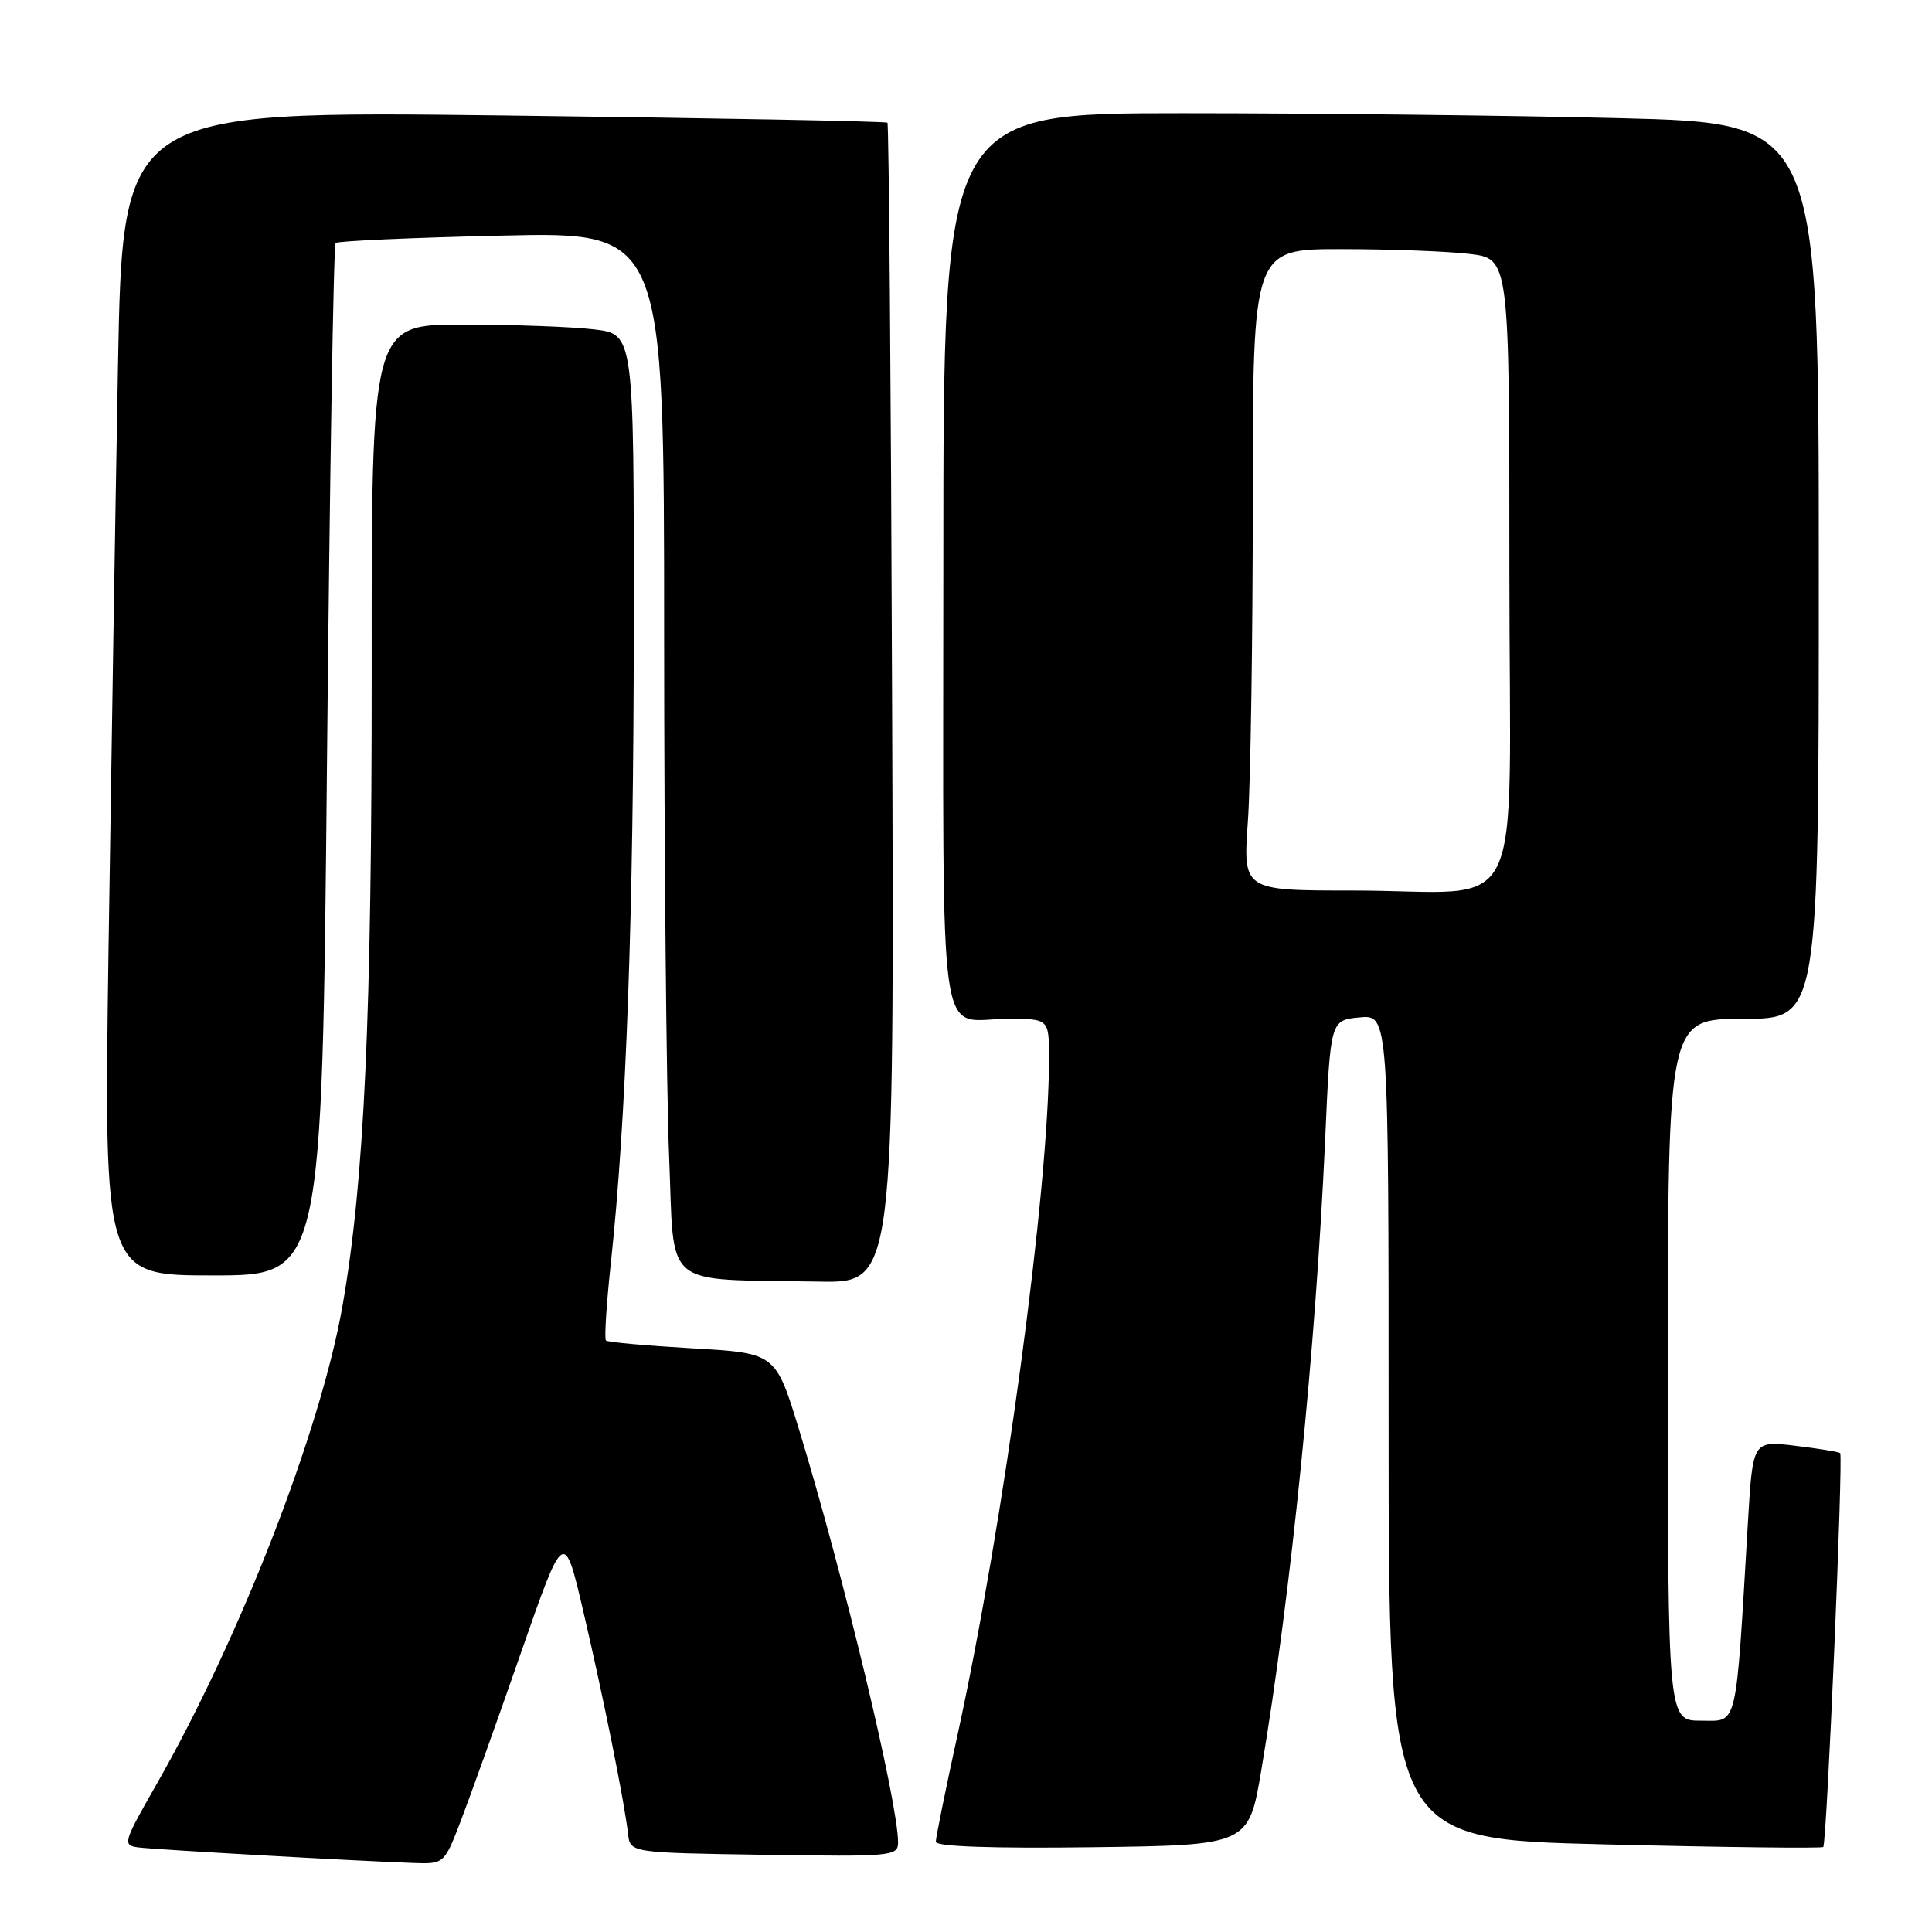 <?xml version="1.0" encoding="UTF-8" standalone="no"?>
<!DOCTYPE svg PUBLIC "-//W3C//DTD SVG 1.1//EN" "http://www.w3.org/Graphics/SVG/1.1/DTD/svg11.dtd" >
<svg xmlns="http://www.w3.org/2000/svg" xmlns:xlink="http://www.w3.org/1999/xlink" version="1.1" viewBox="0 0 256 256">
 <g >
 <path fill="currentColor"
d=" M 61.07 241.25 C 62.28 238.09 65.86 228.10 69.01 219.05 C 74.74 202.61 74.74 202.61 77.30 213.55 C 79.98 225.03 82.74 238.76 83.22 243.00 C 83.50 245.50 83.50 245.50 101.25 245.77 C 118.16 246.03 119.00 245.96 119.00 244.13 C 119.00 238.83 111.74 208.58 105.87 189.40 C 102.77 179.29 102.77 179.29 91.73 178.66 C 85.66 178.31 80.51 177.85 80.29 177.62 C 80.06 177.39 80.36 172.78 80.94 167.35 C 82.98 148.46 83.96 121.23 83.98 82.89 C 84.00 44.28 84.00 44.28 78.75 43.65 C 75.86 43.30 68.04 43.01 61.36 43.01 C 49.22 43.00 49.22 43.00 49.25 88.75 C 49.27 134.72 48.29 156.33 45.40 172.94 C 42.53 189.44 31.78 217.12 20.70 236.50 C 16.33 244.14 16.22 244.51 18.31 244.79 C 20.51 245.08 46.87 246.57 54.68 246.85 C 58.86 247.00 58.86 247.00 61.07 241.25 Z  M 167.14 234.50 C 171.07 211.15 174.36 178.53 175.60 150.78 C 176.29 135.18 176.29 135.18 180.15 134.81 C 184.00 134.45 184.00 134.45 184.00 189.07 C 184.00 243.69 184.00 243.69 212.62 244.39 C 228.36 244.78 241.40 244.93 241.59 244.74 C 242.06 244.28 244.26 192.91 243.83 192.54 C 243.65 192.38 240.97 191.94 237.87 191.57 C 232.25 190.89 232.25 190.89 231.61 201.69 C 229.96 229.55 230.33 228.00 225.40 228.00 C 221.00 228.00 221.00 228.00 221.00 181.50 C 221.00 135.00 221.00 135.00 231.00 135.00 C 241.00 135.00 241.00 135.00 241.00 75.66 C 241.00 16.32 241.00 16.32 214.75 15.66 C 200.31 15.30 174.21 15.00 156.75 15.00 C 125.00 15.00 125.00 15.00 125.00 74.39 C 125.00 141.40 124.09 135.00 133.58 135.00 C 139.00 135.00 139.00 135.00 139.00 140.25 C 139.00 157.51 133.02 201.77 126.90 229.78 C 125.30 237.09 124.00 243.51 124.00 244.05 C 124.00 244.68 131.54 244.94 144.73 244.77 C 165.46 244.50 165.46 244.50 167.14 234.50 Z  M 118.21 93.30 C 118.06 51.11 117.78 16.44 117.59 16.26 C 117.41 16.07 94.53 15.64 66.75 15.30 C 16.25 14.68 16.25 14.68 15.63 48.59 C 15.29 67.24 14.73 101.96 14.38 125.75 C 13.76 169.00 13.76 169.00 28.22 169.00 C 42.67 169.00 42.67 169.00 43.33 100.84 C 43.69 63.36 44.20 32.47 44.47 32.20 C 44.73 31.93 54.64 31.49 66.48 31.22 C 88.00 30.72 88.00 30.72 88.00 84.11 C 88.01 113.47 88.30 144.57 88.66 153.20 C 89.40 171.08 87.44 169.44 108.50 169.82 C 118.50 170.00 118.50 170.00 118.21 93.30 Z  M 165.35 108.85 C 165.71 103.81 166.00 84.69 166.00 66.35 C 166.00 33.00 166.00 33.00 177.75 33.01 C 184.21 33.01 191.86 33.30 194.75 33.65 C 200.00 34.28 200.00 34.28 200.00 75.51 C 200.00 123.46 202.67 118.00 179.23 118.00 C 164.70 118.00 164.70 118.00 165.35 108.85 Z "/>
</g>
</svg>